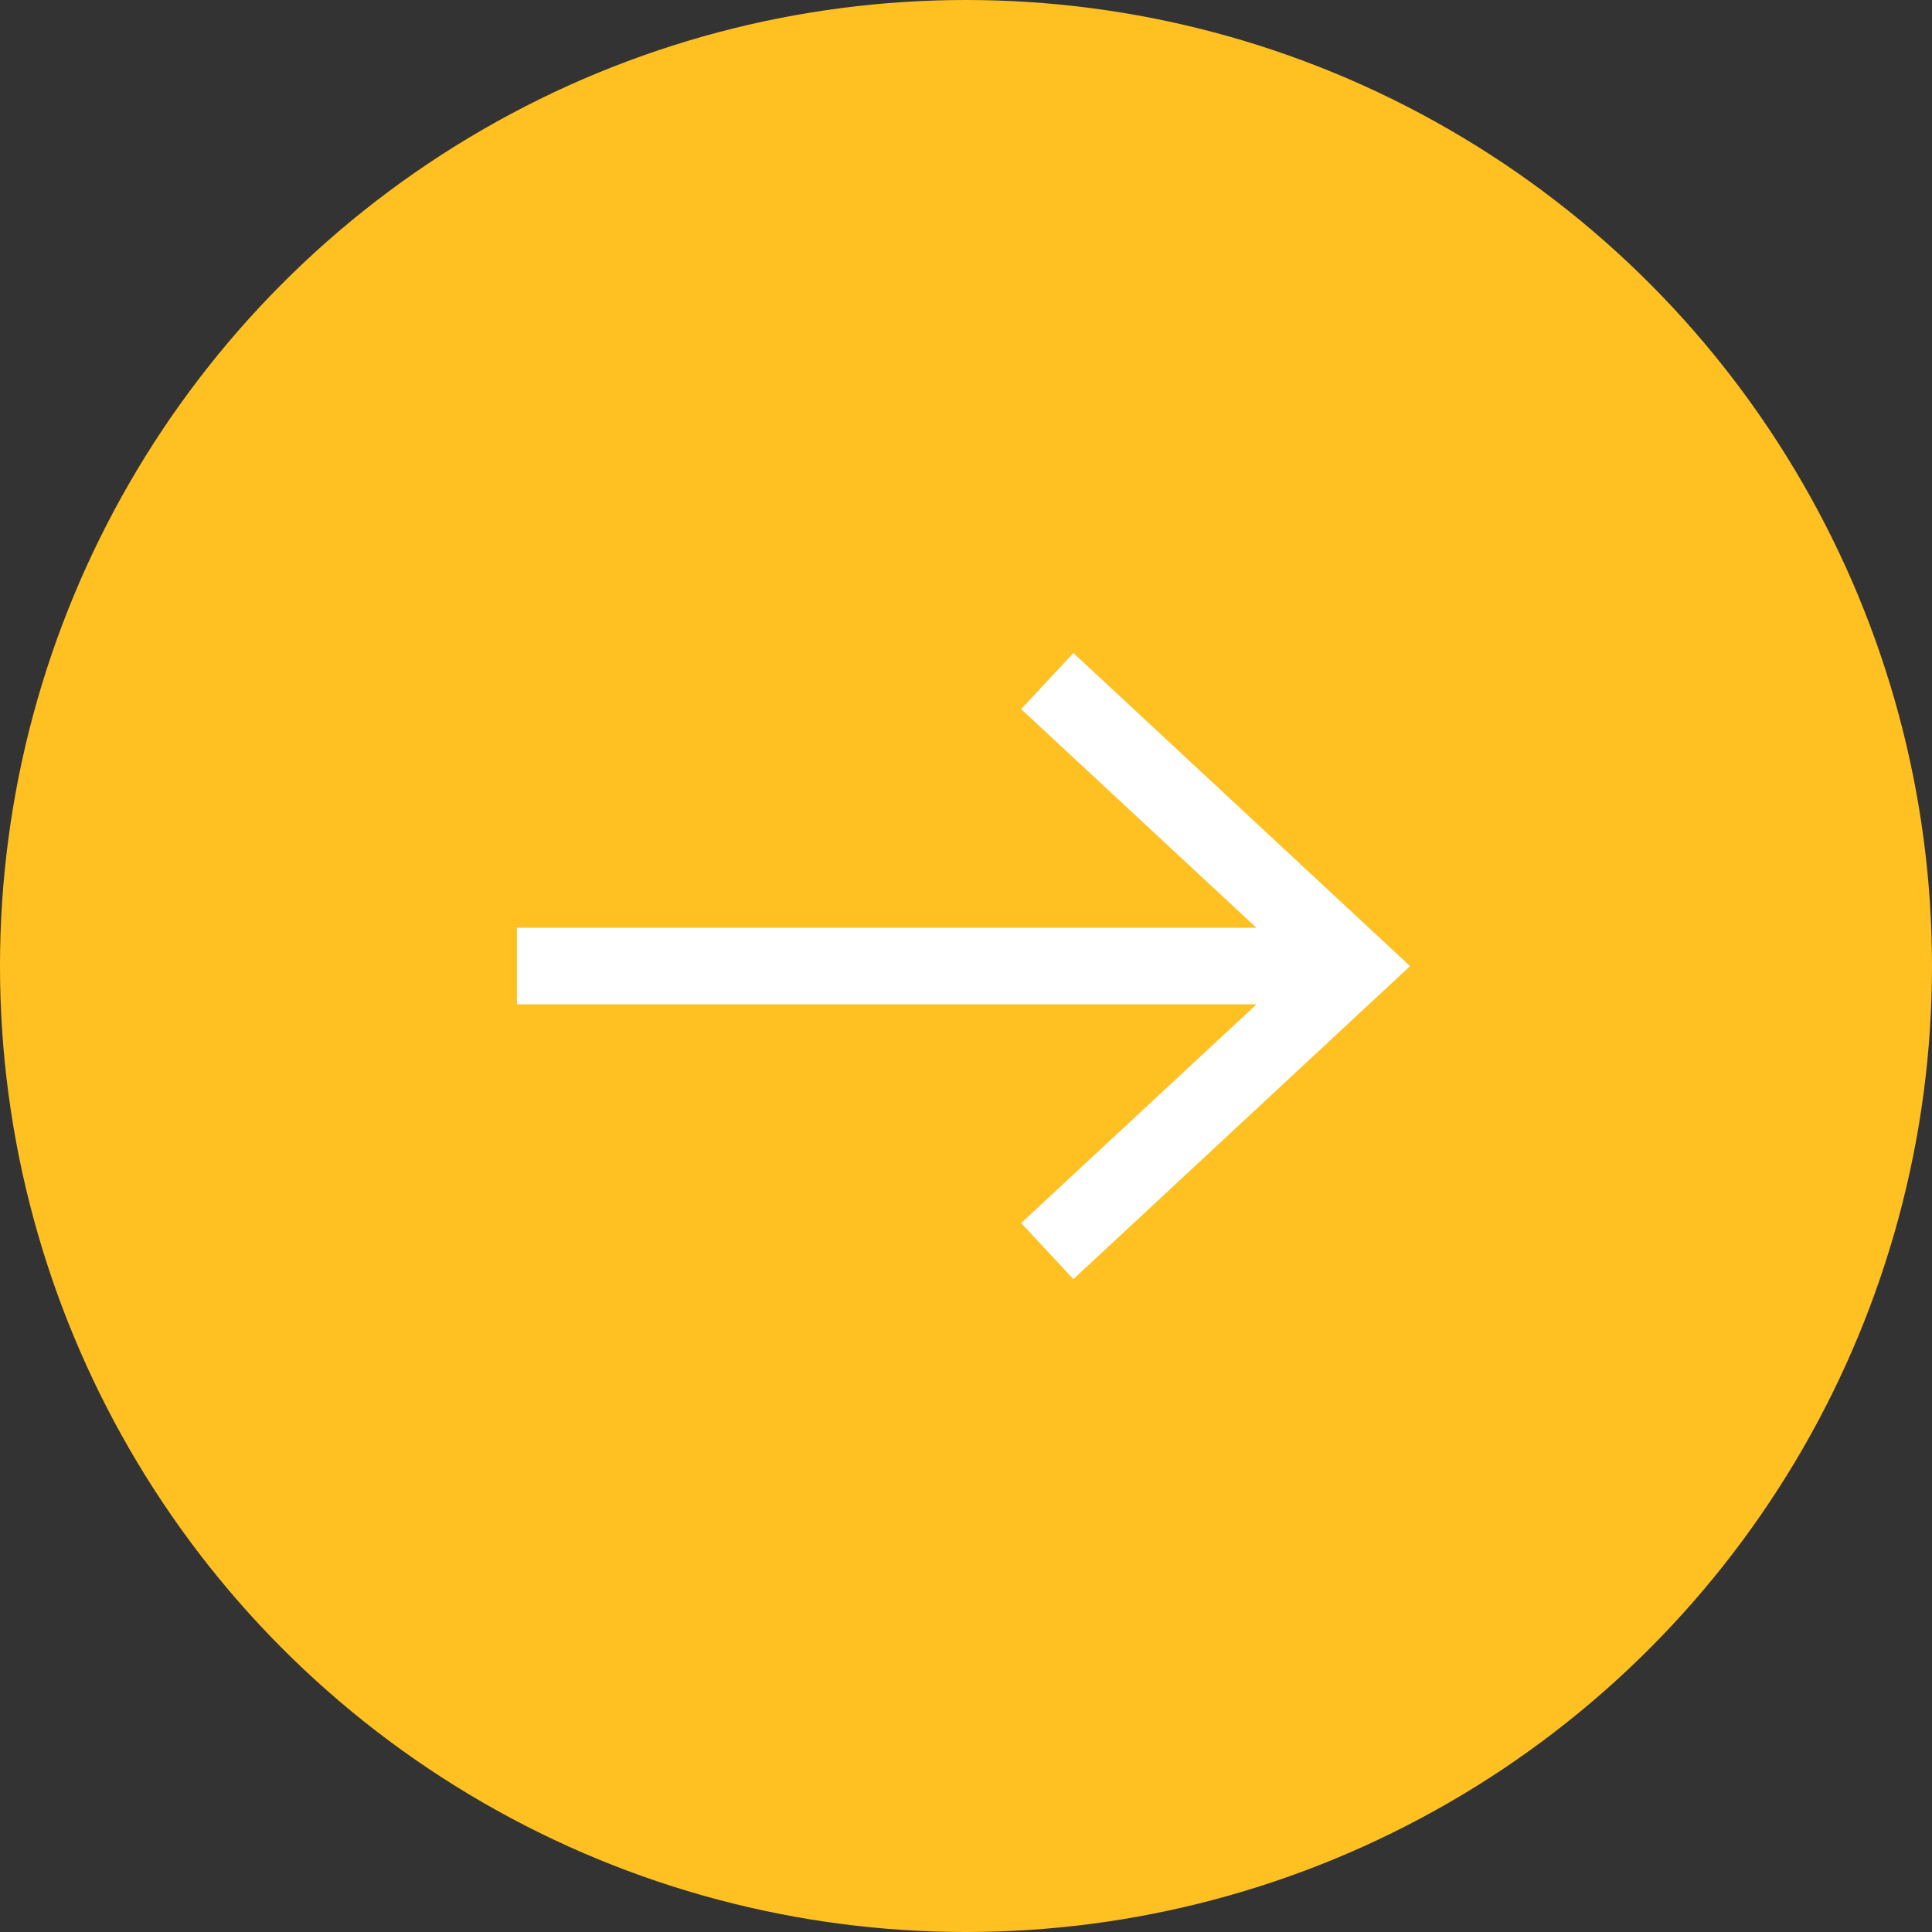 <?xml version="1.0" encoding="utf-8"?>
<!-- Generator: Adobe Illustrator 16.0.0, SVG Export Plug-In . SVG Version: 6.00 Build 0)  -->
<!DOCTYPE svg PUBLIC "-//W3C//DTD SVG 1.1//EN" "http://www.w3.org/Graphics/SVG/1.1/DTD/svg11.dtd">
<svg version="1.1" xmlns="http://www.w3.org/2000/svg" xmlns:xlink="http://www.w3.org/1999/xlink" x="0px" y="0px"
	 width="171.073px" height="171.077px" viewBox="676.506 1181.146 171.073 171.077"
	 enable-background="new 676.506 1181.146 171.073 171.077" xml:space="preserve">
<rect x="676.506" y="1181.146" width="171.073" height="171.077" fill="#333333" stroke="none"/>
<g id="Calque_1">
	<circle fill="#FFC022" cx="762.042" cy="1266.683" r="85.537"/>
	<polygon fill="#FFFFFF" points="771.552,1238.969 766.927,1243.934 787.757,1263.297 722.281,1263.297 722.281,1270.075 
		787.77,1270.075 766.927,1289.445 771.552,1294.409 801.364,1266.693 	"/>
</g>
<g id="Calque_2">
</g>
</svg>
